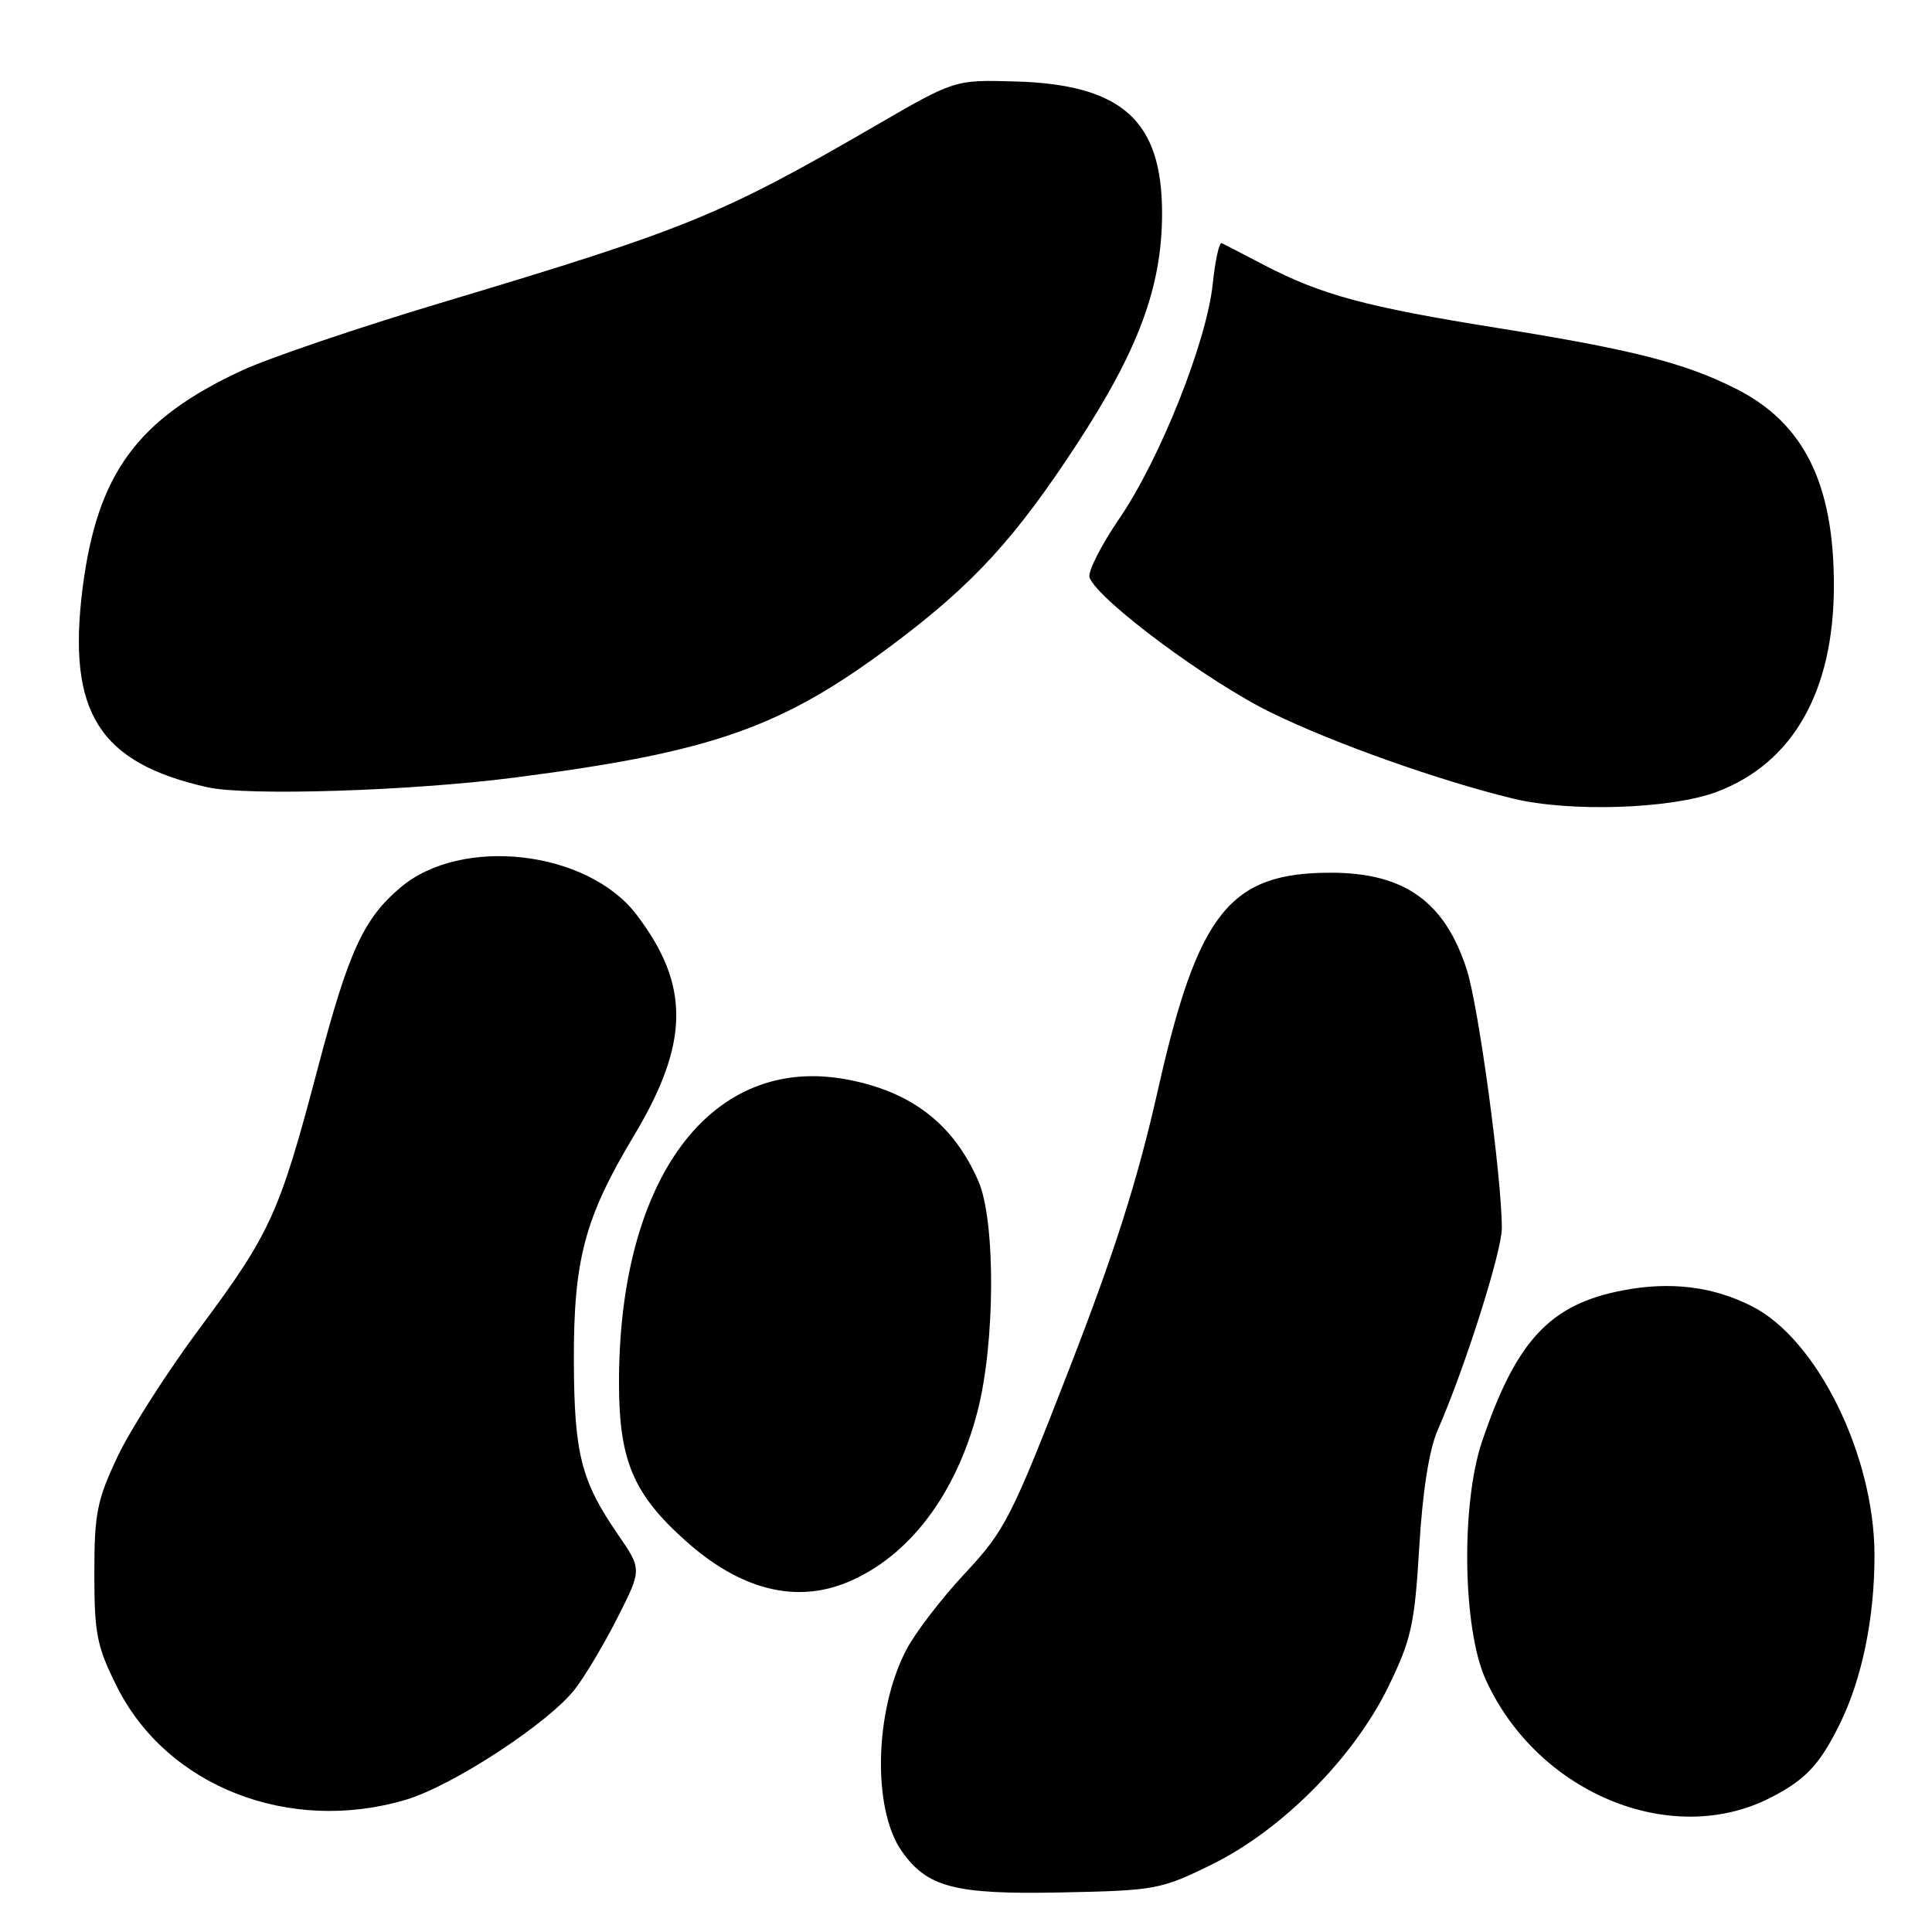 <?xml version="1.0" encoding="UTF-8" standalone="no"?>
<!DOCTYPE svg PUBLIC "-//W3C//DTD SVG 1.1//EN" "http://www.w3.org/Graphics/SVG/1.1/DTD/svg11.dtd" >
<svg xmlns="http://www.w3.org/2000/svg" xmlns:xlink="http://www.w3.org/1999/xlink" version="1.1" viewBox="0 0 256 256">
 <g >
 <path fill="currentColor"
d=" M 160.52 247.08 C 169.83 242.52 179.36 232.93 183.96 223.50 C 187.01 217.23 187.44 215.30 188.06 205.00 C 188.50 197.56 189.37 192.09 190.50 189.50 C 194.09 181.31 199.00 165.86 199.00 162.73 C 199.00 156.07 195.92 133.32 194.36 128.50 C 191.46 119.49 186.11 115.66 176.42 115.64 C 162.94 115.61 158.73 120.89 153.41 144.51 C 150.74 156.37 147.70 165.91 141.65 181.47 C 134.00 201.16 133.16 202.80 127.86 208.48 C 124.75 211.80 121.25 216.37 120.08 218.63 C 115.87 226.70 115.58 239.71 119.48 245.28 C 122.85 250.09 126.50 251.04 140.52 250.76 C 153.08 250.51 153.80 250.38 160.52 247.08 Z  M 234.57 238.22 C 239.23 235.84 241.09 233.87 243.75 228.50 C 246.73 222.47 248.40 214.36 248.38 206.00 C 248.34 192.80 240.78 177.46 232.15 173.09 C 226.97 170.46 221.35 169.77 215.04 170.98 C 205.37 172.83 200.91 177.62 196.38 191.00 C 193.57 199.31 193.81 215.78 196.84 222.50 C 203.64 237.55 221.40 244.94 234.57 238.22 Z  M 53.77 238.48 C 60.02 236.62 72.82 228.23 76.23 223.76 C 77.60 221.97 80.15 217.67 81.89 214.22 C 85.06 207.94 85.06 207.94 81.84 203.27 C 77.01 196.24 76.09 192.64 76.04 180.43 C 75.99 166.93 77.46 161.39 83.99 150.50 C 91.38 138.18 91.47 130.54 84.33 121.18 C 77.84 112.68 61.20 110.75 53.10 117.57 C 48.16 121.73 46.20 126.01 42.09 141.61 C 37.05 160.74 35.85 163.38 26.49 175.96 C 22.21 181.71 17.31 189.36 15.60 192.96 C 12.85 198.77 12.50 200.51 12.50 208.50 C 12.50 216.50 12.83 218.17 15.50 223.50 C 22.11 236.72 38.32 243.06 53.77 238.48 Z  M 112.35 209.63 C 120.44 206.25 126.68 198.02 129.53 187.00 C 131.88 177.92 131.94 161.77 129.64 156.50 C 126.35 148.95 120.79 144.65 112.24 143.04 C 94.25 139.65 81.95 156.10 82.02 183.43 C 82.05 193.52 83.92 197.95 90.77 204.10 C 98.05 210.65 105.41 212.53 112.35 209.63 Z  M 227.44 104.94 C 237.57 101.15 243.00 91.60 243.00 77.57 C 243.00 64.08 239.02 56.07 230.08 51.54 C 223.28 48.10 216.45 46.35 198.50 43.47 C 181.03 40.68 175.10 39.08 167.50 35.12 C 164.75 33.68 162.23 32.38 161.89 32.22 C 161.56 32.06 161.02 34.47 160.70 37.57 C 159.91 45.25 153.71 60.83 148.31 68.72 C 145.87 72.29 144.10 75.81 144.37 76.53 C 145.53 79.54 160.10 90.37 168.50 94.46 C 176.78 98.50 190.70 103.44 200.50 105.82 C 207.98 107.64 221.39 107.20 227.44 104.94 Z  M 68.21 103.03 C 94.58 99.63 103.72 96.39 118.64 85.15 C 129.01 77.34 134.54 71.30 142.60 58.99 C 150.83 46.43 153.95 38.05 153.98 28.40 C 154.02 15.97 148.70 11.18 134.43 10.79 C 126.50 10.57 126.50 10.57 116.00 16.66 C 95.56 28.51 91.02 30.36 58.72 40.04 C 47.60 43.37 35.60 47.44 32.06 49.09 C 18.14 55.54 12.85 62.80 10.93 78.05 C 8.89 94.38 13.12 101.09 27.50 104.32 C 32.74 105.49 54.41 104.81 68.21 103.03 Z "/>
</g>
</svg>